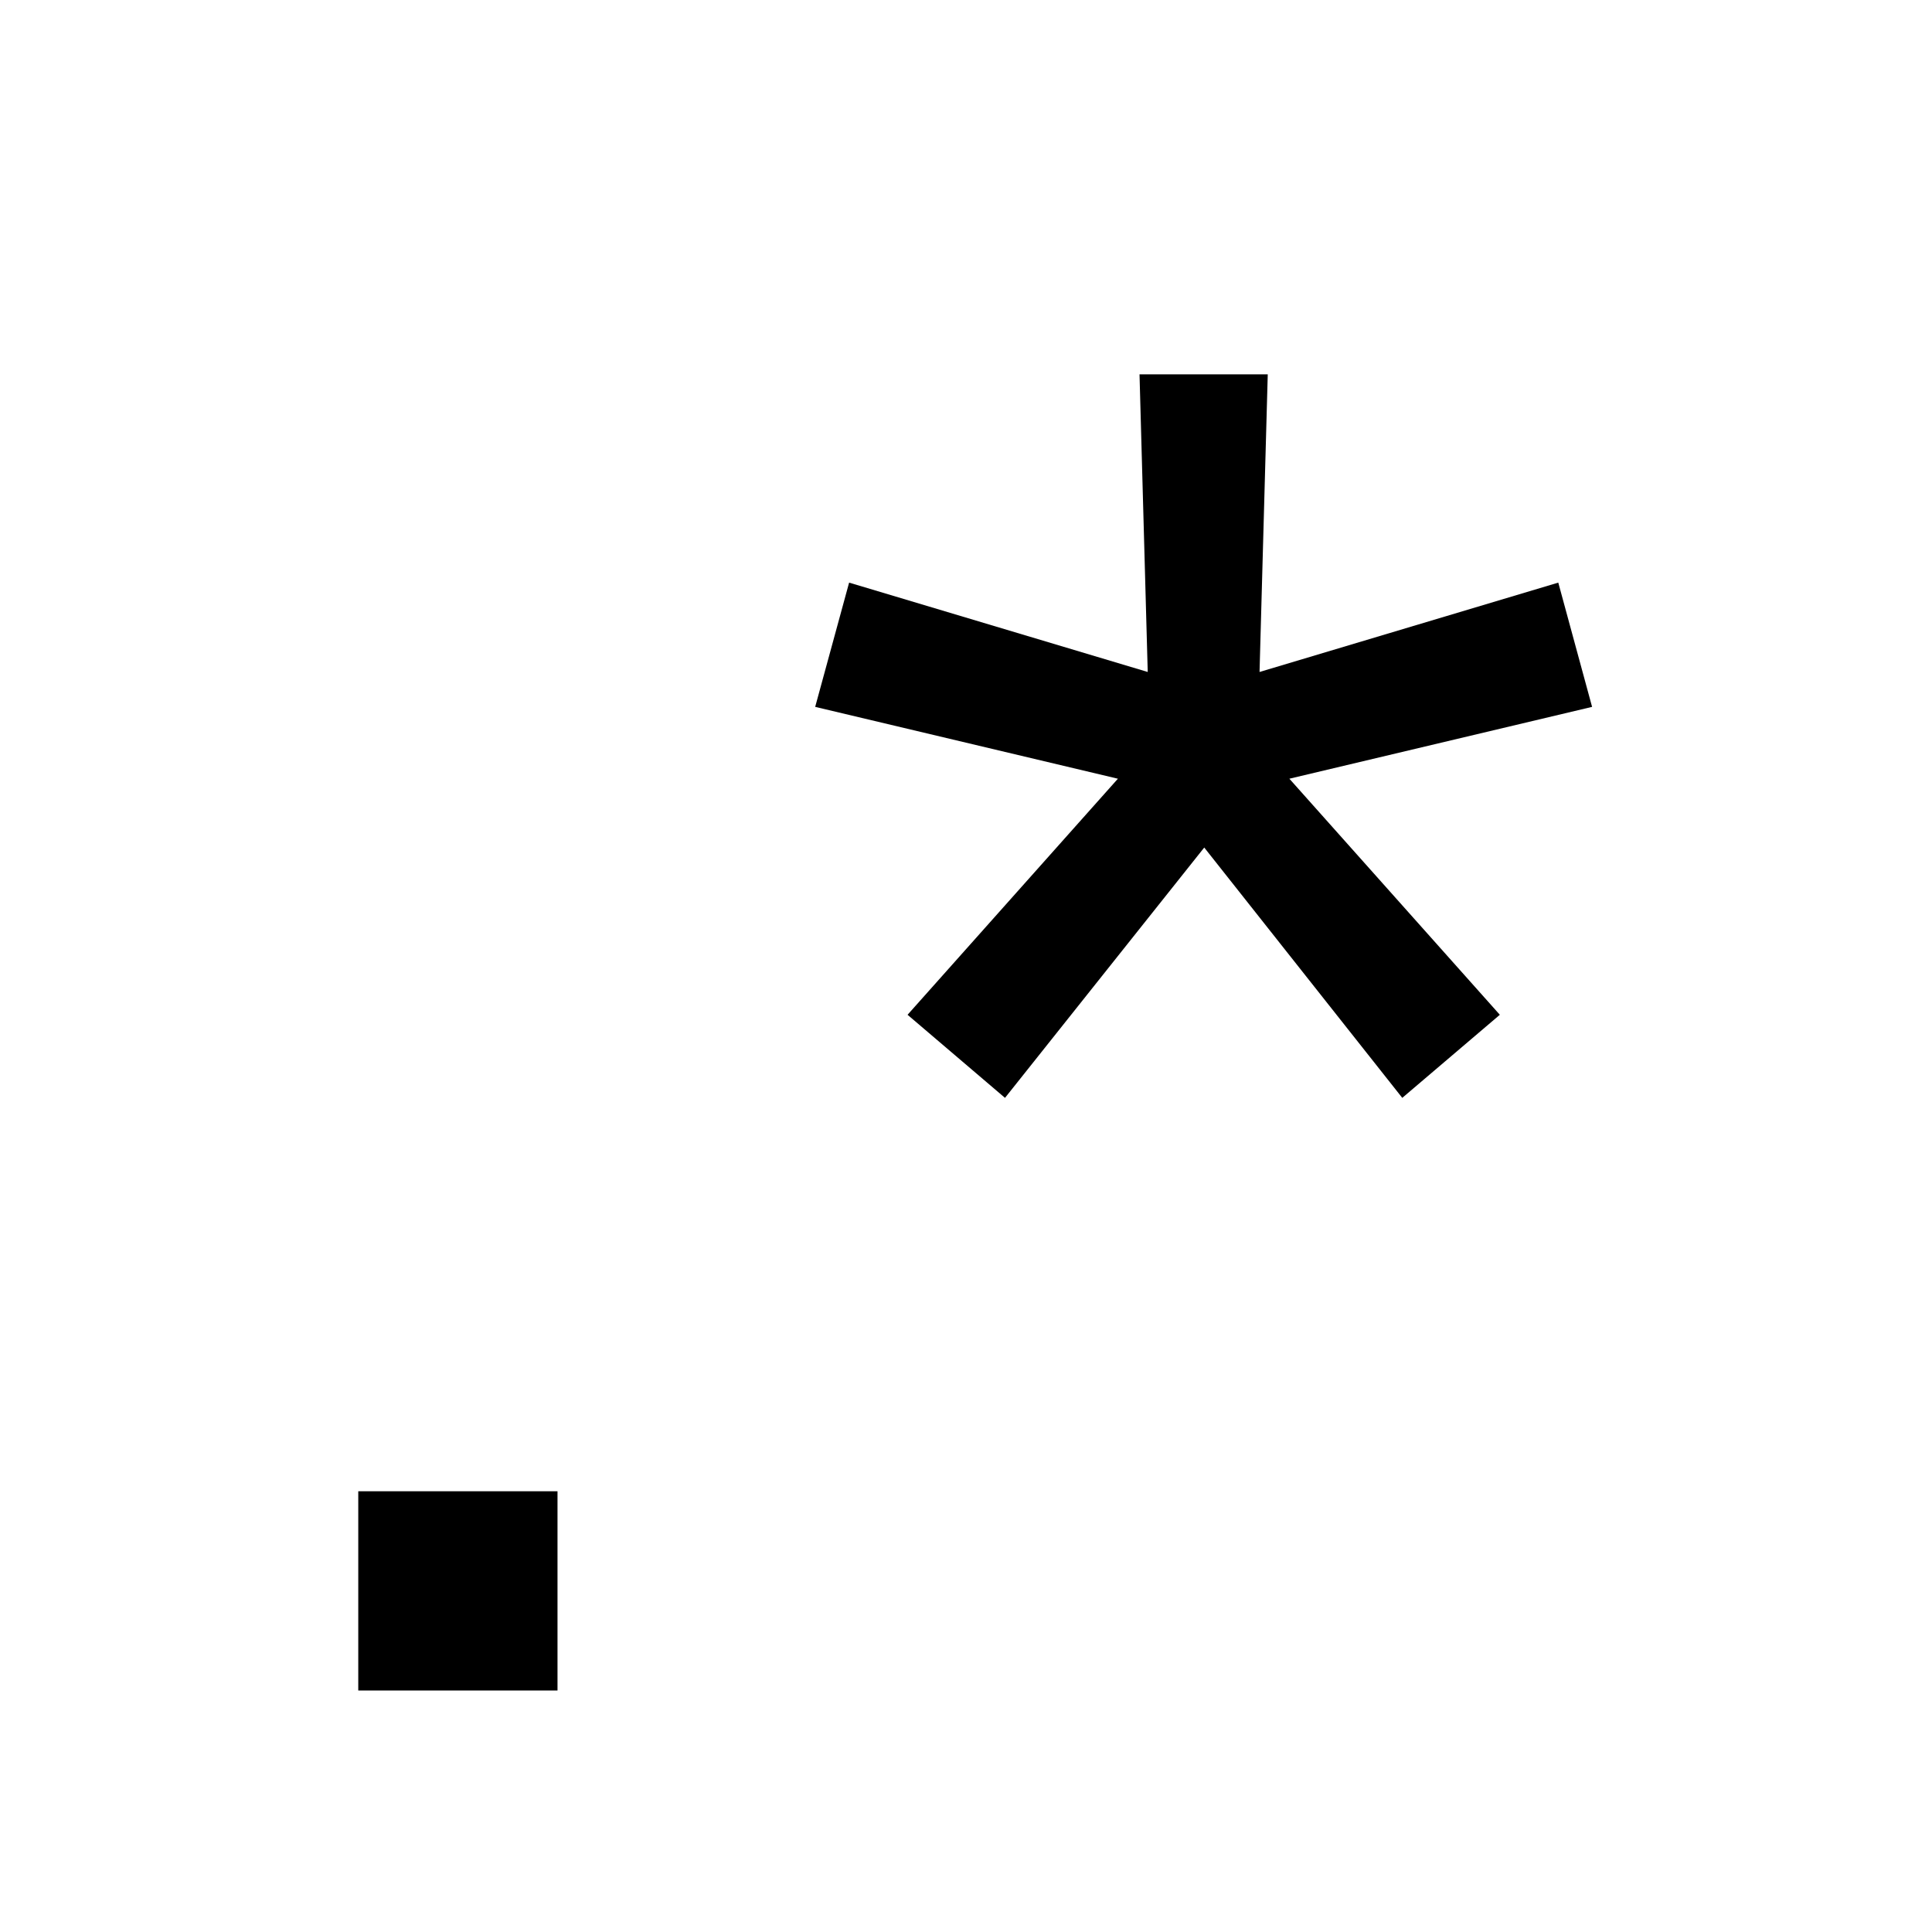 <!-- Copyright 2000-2022 JetBrains s.r.o. and contributors. Use of this source code is governed by the Apache 2.0 license. -->
<svg width="16" height="16" viewBox="0 0 16 16" fill="none" xmlns="http://www.w3.org/2000/svg">
<path d="M2.967 14V12.35H4.617V14H2.967Z" fill="black"/>
<path d="M12.905 4.825L13.185 5.854L10.678 6.449L12.421 8.404L11.613 9.092L9.973 7.019L8.323 9.092L7.516 8.404L9.258 6.449L6.751 5.854L7.032 4.825L9.505 5.565L9.437 3.1H10.499L10.431 5.565L12.905 4.825Z" fill="black"/>
</svg>
